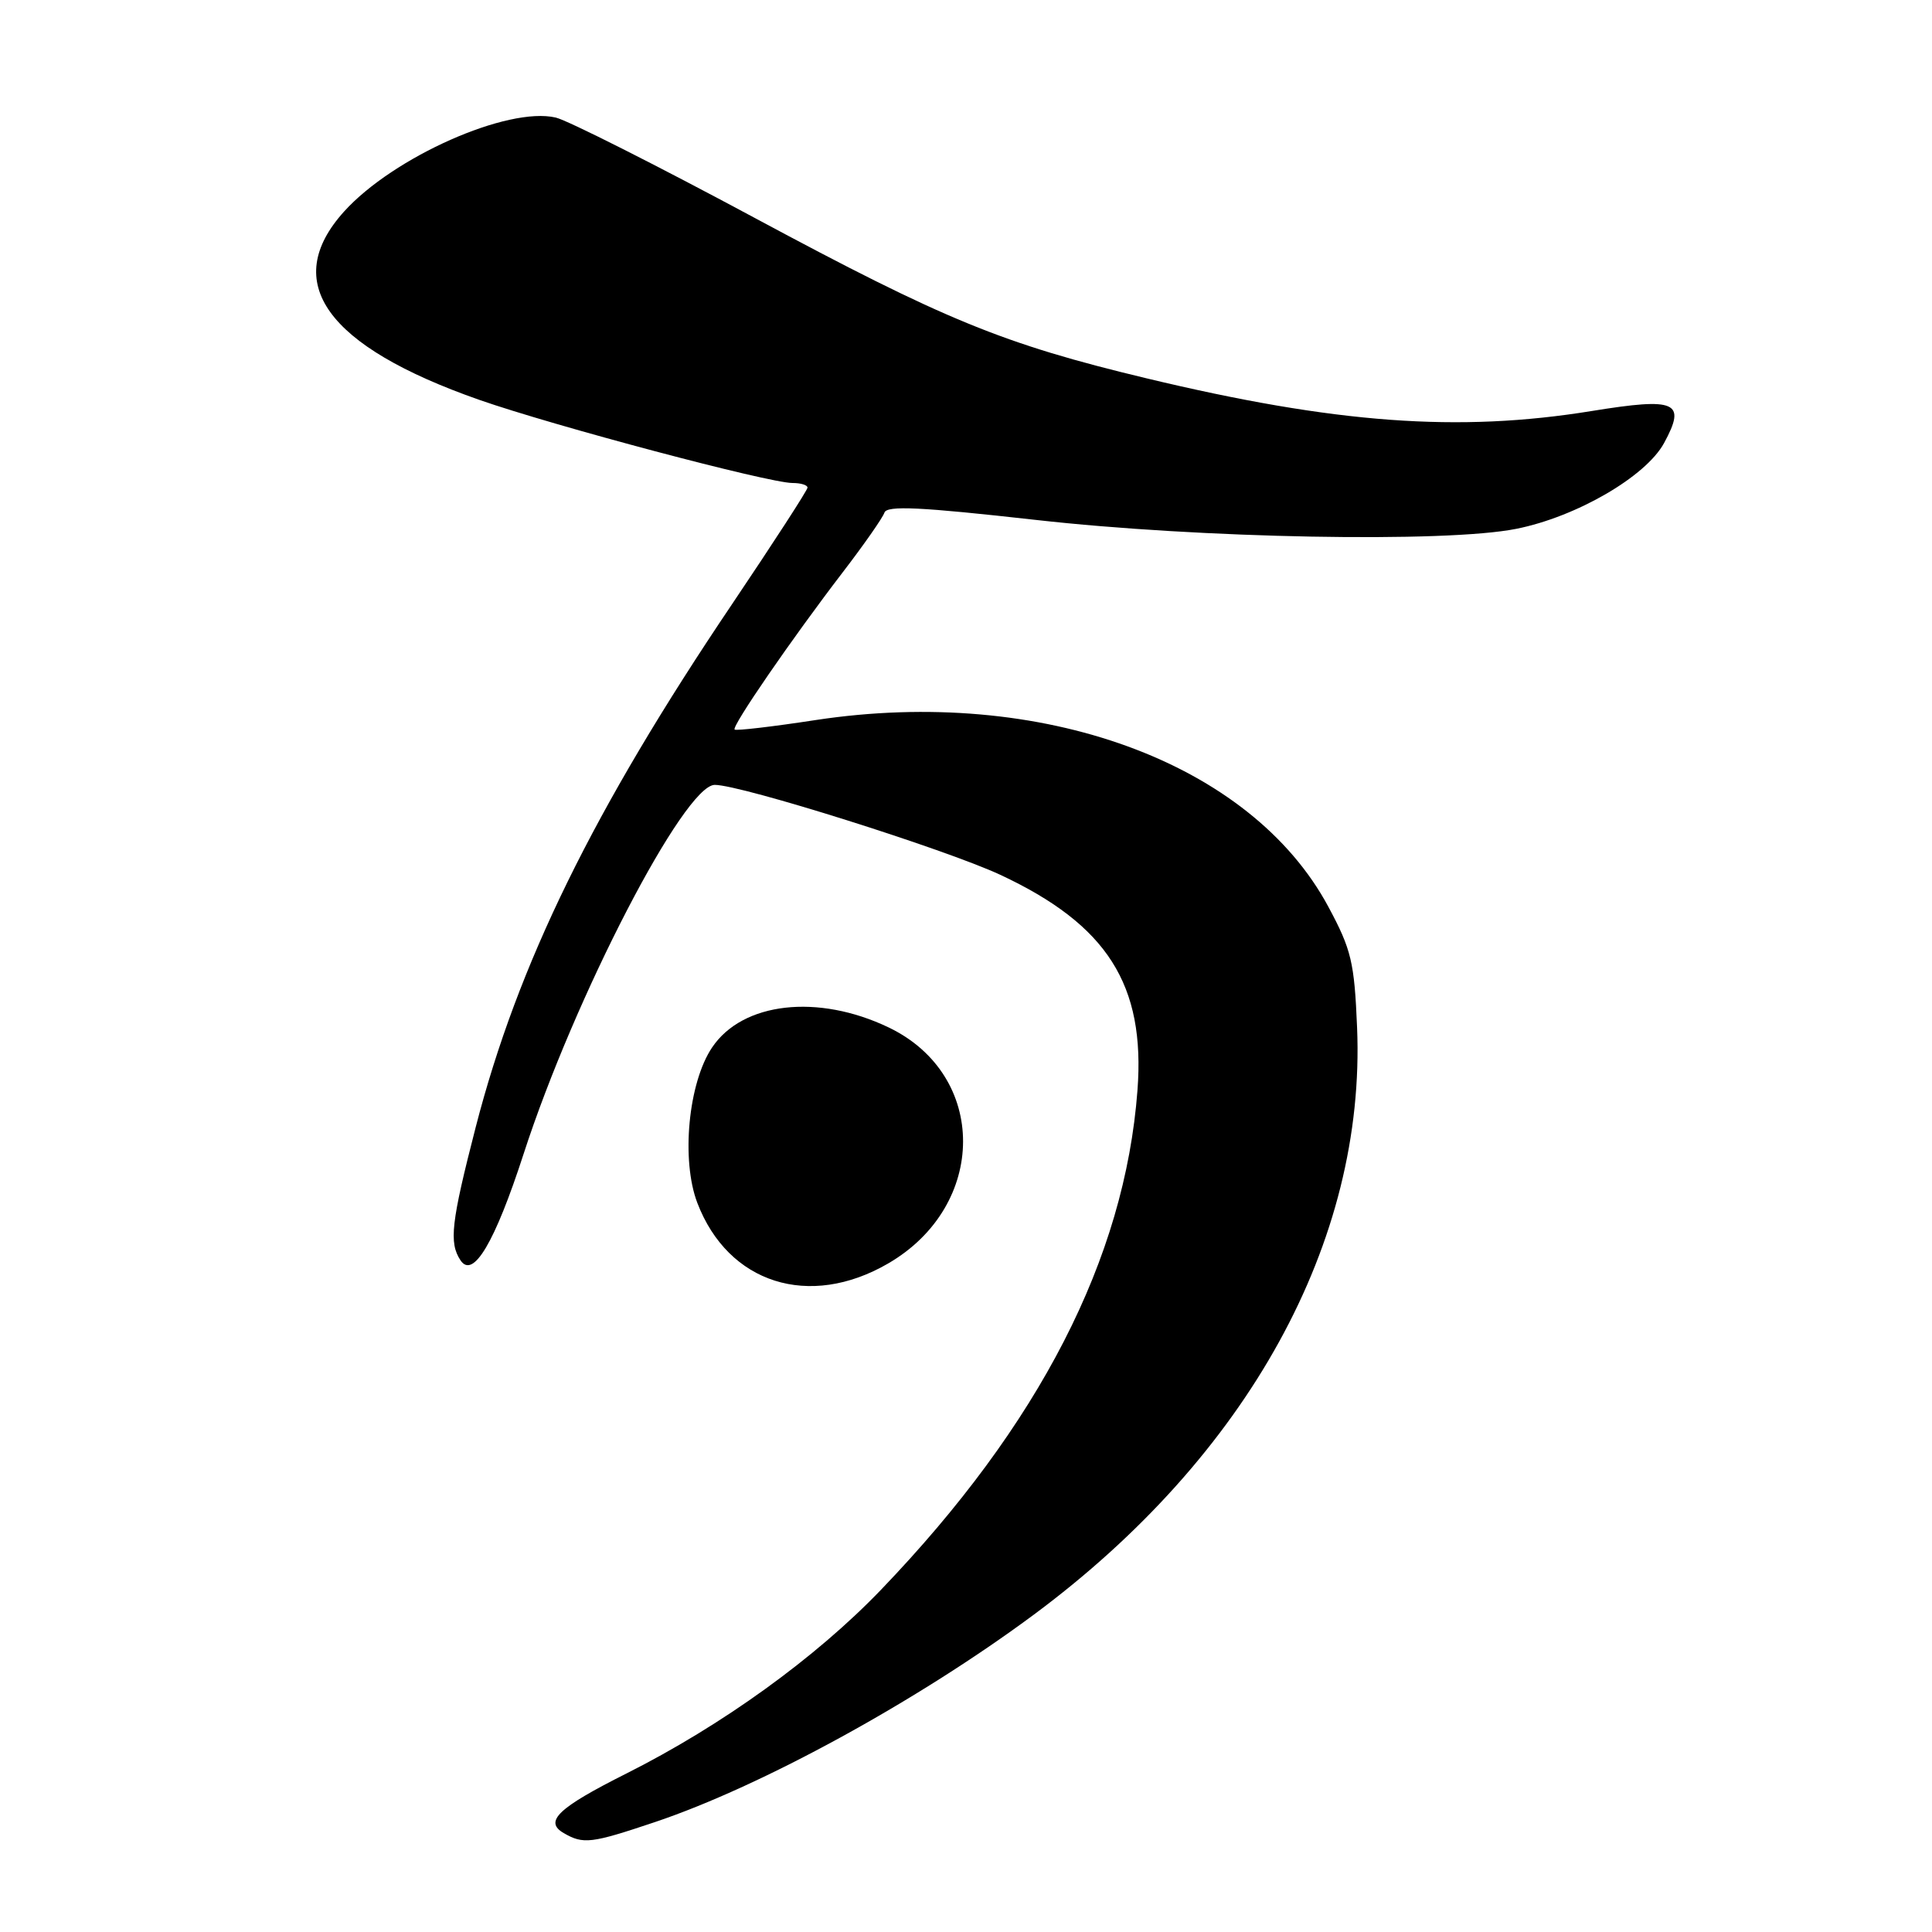 <?xml version="1.0" encoding="UTF-8" standalone="no"?>
<!DOCTYPE svg PUBLIC "-//W3C//DTD SVG 1.1//EN" "http://www.w3.org/Graphics/SVG/1.1/DTD/svg11.dtd" >
<svg xmlns="http://www.w3.org/2000/svg" xmlns:xlink="http://www.w3.org/1999/xlink" version="1.1" viewBox="0 0 256 256">
 <g >
 <path fill="currentColor"
d=" M 86.77 241.44 C 100.91 236.69 121.54 225.40 136.96 213.97 C 165.37 192.90 181.00 164.52 179.82 136.14 C 179.46 127.50 179.07 125.84 176.03 120.18 C 165.75 100.99 137.99 90.87 108.08 95.41 C 102.35 96.29 97.52 96.85 97.34 96.67 C 96.92 96.26 104.94 84.61 111.66 75.84 C 114.48 72.17 116.96 68.61 117.19 67.93 C 117.51 66.96 121.91 67.17 137.24 68.89 C 158.99 71.34 191.57 71.95 200.93 70.07 C 208.89 68.48 218.07 63.15 220.49 58.72 C 223.48 53.23 222.15 52.64 210.92 54.46 C 193.25 57.33 176.94 56.13 151.88 50.12 C 132.88 45.56 125.22 42.42 99.90 28.82 C 87.03 21.91 75.22 15.95 73.65 15.58 C 67.28 14.08 52.13 20.80 45.60 28.02 C 37.13 37.40 43.19 45.86 63.50 52.98 C 73.36 56.43 101.86 64.00 105.02 64.00 C 106.11 64.00 107.00 64.27 107.00 64.61 C 107.00 64.94 102.49 71.90 96.99 80.07 C 78.63 107.30 68.60 127.76 63.03 149.37 C 59.78 162.00 59.47 164.66 61.02 167.00 C 62.69 169.51 65.57 164.65 69.38 152.90 C 76.12 132.10 90.68 104.00 94.71 104.00 C 98.23 104.00 125.25 112.52 132.55 115.92 C 146.72 122.54 151.78 130.49 150.72 144.48 C 149.04 166.77 137.73 188.79 116.73 210.66 C 108.08 219.67 95.65 228.64 83.00 235.00 C 73.94 239.55 72.05 241.35 74.69 242.89 C 77.30 244.40 78.31 244.28 86.77 241.44 Z  M 117.68 167.42 C 130.89 159.75 130.93 142.46 117.75 136.14 C 108.38 131.65 98.40 132.78 94.36 138.79 C 91.20 143.48 90.23 153.71 92.40 159.39 C 96.49 170.08 107.23 173.49 117.68 167.42 Z "/>
</g>
</svg>